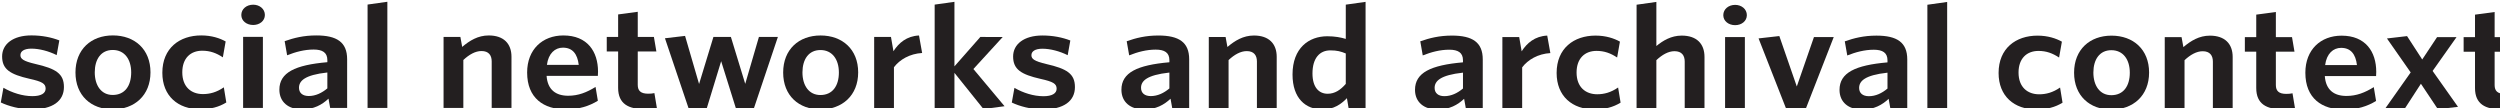 <?xml version="1.0" encoding="UTF-8" standalone="no"?>
<!-- Created with Inkscape (http://www.inkscape.org/) -->

<svg
   xmlns:dc="http://purl.org/dc/elements/1.1/"
   xmlns:cc="http://creativecommons.org/ns#"
   xmlns:rdf="http://www.w3.org/1999/02/22-rdf-syntax-ns#"
   xmlns:svg="http://www.w3.org/2000/svg"
   xmlns="http://www.w3.org/2000/svg"
   xmlns:sodipodi="http://sodipodi.sourceforge.net/DTD/sodipodi-0.dtd"
   xmlns:inkscape="http://www.inkscape.org/namespaces/inkscape"
   id="svg3004"
   version="1.1"
   inkscape:version="0.48.2 r9819"
   width="300"
   height="12.992"
   xml:space="preserve"
   sodipodi:docname="snac_logo_small_a.svg"><defs
     id="defs3008"><inkscape:perspective
       sodipodi:type="inkscape:persp3d"
       inkscape:vp_x="0 : 64.631248 : 1"
       inkscape:vp_y="0 : 1000 : 0"
       inkscape:vp_z="738.27502 : 64.631248 : 1"
       inkscape:persp3d-origin="369.13751 : 43.087499 : 1"
       id="perspective3628" /></defs><sodipodi:namedview
     pagecolor="#ffffff"
     bordercolor="#666666"
     borderopacity="1"
     objecttolerance="10"
     gridtolerance="10"
     guidetolerance="10"
     inkscape:pageopacity="0"
     inkscape:pageshadow="2"
     inkscape:window-width="1275"
     inkscape:window-height="701"
     id="namedview3006"
     showgrid="false"
     inkscape:zoom="1"
     inkscape:cx="72.133631"
     inkscape:cy="26.40158"
     inkscape:window-x="0"
     inkscape:window-y="0"
     inkscape:window-maximized="0"
     inkscape:current-layer="g3014"
     fit-margin-top="0"
     fit-margin-left="0"
     fit-margin-right="0"
     fit-margin-bottom="0" /><g
     id="g3012"
     inkscape:groupmode="layer"
     inkscape:label="ink_ext_XXXXXX"
     transform="matrix(1.25,0,0,-1.25,-50.541,22.938)"><g
       id="g3014"
       transform="matrix(0.074,0,0,0.066,25.761,-25.473)"><path
         d="m 239.507,504.905 c -14.97,0 -30.369,4.716 -40.205,10.059 l 3.418,21.389 c 11.124,-7.275 24.81,-12.199 37.647,-12.199 11.121,0 17.104,4.065 17.104,10.912 0,7.275 -4.49,10.268 -20.95,14.333 -25.023,6.411 -35.503,13.686 -35.503,32.509 0.003,17.967 14.118,30.585 38.072,30.578 13.477,0 25.879,-2.777 36.143,-7.267 l -3.425,-21.389 c -10.268,5.77 -22.454,9.408 -32.718,9.408 -9.624,0.007 -14.333,-3.846 -14.333,-9.408 0,-5.559 3.85,-8.772 19.245,-12.834 26.738,-6.85 37.215,-14.124 37.208,-33.581 0,-20.328 -14.539,-32.51 -41.702,-32.51"
         style="fill:#231f20;fill-opacity:1;fill-rule:nonzero;stroke:none"
         id="path3116"
         inkscape:connector-curvature="0" /><path
         d="m 344.512,591.306 c -15.186,0 -23.313,-13.47 -23.313,-32.502 -0.004,-19.04 8.336,-32.945 23.31,-32.945 15.827,0 23.951,13.47 23.954,32.719 0,19.039 -8.556,32.728 -23.951,32.728 z m -0.004,-86.407 c -28.019,0.006 -48.336,20.107 -48.329,53.689 0.004,33.578 20.316,53.888 48.548,53.888 28.236,0 48.765,-20.107 48.761,-53.689 -0.004,-33.571 -20.748,-53.898 -48.98,-53.887"
         style="fill:#231f20;fill-opacity:1;fill-rule:nonzero;stroke:none"
         id="path3118"
         inkscape:connector-curvature="0" /><path
         d="m 457.846,505.096 c -28.66,0.011 -48.973,19.265 -48.97,53.045 0.004,35.939 22.461,54.327 50.477,54.316 13.474,0 24.166,-4.054 31.653,-8.761 l -3.641,-23.104 c -8.339,6.206 -16.467,9.624 -26.735,9.624 -15.186,0.01 -25.875,-10.895 -25.875,-31.431 -0.004,-21.389 11.758,-31.656 26.728,-31.656 8.984,0 17.752,2.569 27.164,9.833 l 3.205,-22.022 c -9.623,-6.63 -20.316,-9.843 -34.006,-9.843"
         style="fill:#231f20;fill-opacity:1;fill-rule:nonzero;stroke:none"
         id="path3120"
         inkscape:connector-curvature="0" /><path
         d="m 513.658,507.021 0.011,103.296 25.662,0 -0.006,-103.296 -25.667,0 z m 13.056,120.623 c -8.551,0 -15.395,5.987 -15.391,14.539 0,8.772 6.843,14.977 15.395,14.977 8.343,0 15.186,-6.205 15.186,-14.977 -0.004,-8.563 -6.846,-14.539 -15.19,-14.539"
         style="fill:#231f20;fill-opacity:1;fill-rule:nonzero;stroke:none"
         id="path3122"
         inkscape:connector-curvature="0" /><path
         d="m 622.948,558.559 c -29.732,-3.637 -36.791,-12.409 -36.791,-22.249 0,-7.483 4.703,-11.973 12.617,-11.973 8.772,0 16.892,4.271 24.167,11.12 l 0.006,23.101 z m 3.627,-51.548 -2.138,13.47 c -8.339,-8.772 -19.032,-15.611 -34.43,-15.611 -17.539,0 -29.304,10.703 -29.304,28.663 0.007,25.026 20.536,35.938 62.244,39.993 l 0,2.993 c 0,11.121 -6.415,15.403 -17.748,15.403 -11.977,0 -23.317,-3.418 -34.437,-8.337 l -3.206,20.529 c 11.978,4.706 24.595,8.337 41.061,8.337 26.739,-0.011 40,-9.843 39.993,-34.65 l -0.004,-70.79 -22.032,0"
         style="fill:#231f20;fill-opacity:1;fill-rule:nonzero;stroke:none"
         id="path3124"
         inkscape:connector-curvature="0" /><path
         d="m 675.112,507.004 0.014,150.354 25.667,4.055 -0.014,-154.409 -25.667,0"
         style="fill:#231f20;fill-opacity:1;fill-rule:nonzero;stroke:none"
         id="path3126"
         inkscape:connector-curvature="0" /><path
         d="m 836.146,506.993 0.007,67.577 c 0,8.98 -3.853,15.186 -13.262,15.186 -7.912,0 -16.039,-5.127 -23.526,-13.046 l -0.004,-69.718 -25.663,0 0.011,103.3 21.809,0 2.353,-14.543 c 9.624,9.189 20.532,16.672 34.43,16.672 19.252,0 29.516,-11.765 29.513,-31.012 l -0.004,-74.424 -25.667,0.007"
         style="fill:#231f20;fill-opacity:1;fill-rule:nonzero;stroke:none"
         id="path3128"
         inkscape:connector-curvature="0" /><path
         d="m 907.788,569.646 41.281,0 c -1.715,16.039 -8.124,25.019 -20.529,25.026 -10.268,0 -18.827,-8.344 -20.752,-25.026 z m 24.803,-64.811 c -29.084,0 -50.469,16.481 -50.466,53.689 0.004,33.582 19.893,53.898 47.056,53.898 31.013,-0.006 44.908,-23.32 44.908,-52.617 0,-2.141 -0.213,-4.709 -0.213,-6.206 l -66.515,0 c 1.28,-20.31 12.189,-28.873 28.016,-28.873 13.258,0 24.163,4.926 35.499,12.827 l 2.997,-20.101 c -11.12,-7.692 -24.594,-12.617 -41.281,-12.617"
         style="fill:#231f20;fill-opacity:1;fill-rule:nonzero;stroke:none"
         id="path3130"
         inkscape:connector-curvature="0" /><path
         d="m 1034.171,505.253 c -20.32,0.011 -34.006,7.494 -34.006,31.013 l 0,52.837 -14.755,0 0.004,21.162 14.755,0 0.01,32.728 25.45,3.846 0,-36.574 20.957,0 3.206,-21.17 -24.167,0 -0.01,-48.549 c 0,-8.343 3.637,-12.833 13.477,-12.833 2.99,0 5.771,0.216 8.127,0.86 l 3.205,-21.604 c -4.065,-0.863 -8.767,-1.716 -16.255,-1.716"
         style="fill:#231f20;fill-opacity:1;fill-rule:nonzero;stroke:none"
         id="path3132"
         inkscape:connector-curvature="0" /><path
         d="m 1176.384,506.743 -23.524,0 -19.033,68.228 -18.605,-68.221 -23.747,0 -30.569,101.593 26.091,3.418 18.174,-69.944 18.614,68.441 22.668,0 18.596,-68.231 17.759,68.221 24.602,0 -31.026,-103.505"
         style="fill:#231f20;fill-opacity:1;fill-rule:nonzero;stroke:none"
         id="path3134"
         inkscape:connector-curvature="0" /><path
         d="m 1262.602,591.208 c -15.184,0 -23.31,-13.47 -23.31,-32.51 -0.01,-19.028 8.331,-32.927 23.31,-32.927 15.816,0 23.951,13.471 23.951,32.719 0,19.032 -8.554,32.719 -23.951,32.719 z m 0,-86.408 c -28.024,0.011 -48.34,20.118 -48.331,53.689 0,33.582 20.316,53.898 48.544,53.898 28.237,-0.006 48.767,-20.118 48.767,-53.689 -0.01,-33.577 -20.753,-53.898 -48.981,-53.898"
         style="fill:#231f20;fill-opacity:1;fill-rule:nonzero;stroke:none"
         id="path3136"
         inkscape:connector-curvature="0" /><path
         d="m 1357.98,566.182 -0.01,-59.241 -25.662,0 0.01,103.288 21.813,0 3.208,-20.745 c 6.843,11.984 17.108,22.033 33.156,22.886 l 4.054,-25.451 c -16.039,-1.072 -29.084,-9.617 -36.569,-20.737"
         style="fill:#231f20;fill-opacity:1;fill-rule:nonzero;stroke:none"
         id="path3138"
         inkscape:connector-curvature="0" /><path
         d="m 1474.093,505.427 -37.638,52.61 0,-51.113 -25.662,0.011 0.01,150.354 25.662,4.055 -0.01,-93.891 33.584,42.77 29.084,-0.011 -38.066,-46.614 40.418,-54.117 -27.382,-4.055"
         style="fill:#231f20;fill-opacity:1;fill-rule:nonzero;stroke:none"
         id="path3140"
         inkscape:connector-curvature="0" /><path
         d="m 1551.08,504.776 c -14.97,0.007 -30.367,4.706 -40.204,10.059 l 3.422,21.378 c 11.12,-7.264 24.807,-12.182 37.638,-12.19 11.12,0 17.108,4.062 17.108,10.902 0,7.275 -4.491,10.268 -20.949,14.341 -25.021,6.422 -35.508,13.689 -35.508,32.509 0.01,17.96 14.123,30.577 38.075,30.577 13.473,0 25.876,-2.785 36.141,-7.275 l -3.422,-21.389 c -10.265,5.778 -22.454,9.416 -32.719,9.416 -9.623,0 -14.337,-3.847 -14.337,-9.405 0,-5.562 3.849,-8.764 19.247,-12.836 26.741,-6.84 37.219,-14.121 37.21,-33.588 0,-20.31 -14.542,-32.499 -41.701,-32.499"
         style="fill:#231f20;fill-opacity:1;fill-rule:nonzero;stroke:none"
         id="path3142"
         inkscape:connector-curvature="0" /><path
         d="m 1715.319,558.448 c -29.726,-3.637 -36.792,-12.402 -36.792,-22.251 0,-7.484 4.705,-11.974 12.617,-11.974 8.777,0 16.894,4.282 24.174,11.121 l 0,23.104 z m 3.627,-51.548 -2.13,13.477 c -8.34,-8.772 -19.042,-15.611 -34.439,-15.611 -17.536,0 -29.298,10.696 -29.298,28.663 0,25.026 20.539,35.921 62.24,39.993 l 0,2.993 c 0,11.121 -6.416,15.396 -17.75,15.396 -11.976,0 -23.31,-3.422 -34.43,-8.337 l -3.208,20.525 c 11.976,4.709 24.593,8.337 41.06,8.337 26.732,0 39.99,-9.833 39.99,-34.65 l -0.01,-70.786 -22.027,0"
         style="fill:#231f20;fill-opacity:1;fill-rule:nonzero;stroke:none"
         id="path3144"
         inkscape:connector-curvature="0" /><path
         d="m 1828.866,506.889 0.01,67.577 c 0,8.991 -3.841,15.193 -13.259,15.193 -7.912,0 -16.039,-5.134 -23.524,-13.042 l -0.01,-69.728 -25.662,0 0.01,103.306 21.813,0 2.352,-14.549 c 9.632,9.206 20.53,16.683 34.439,16.683 19.247,0 29.503,-11.775 29.503,-31.023 l -0.01,-74.417 -25.662,0"
         style="fill:#231f20;fill-opacity:1;fill-rule:nonzero;stroke:none"
         id="path3146"
         inkscape:connector-curvature="0" /><path
         d="m 1944.141,586.224 c -6.416,2.993 -11.343,4.497 -20.102,4.497 -13.482,0 -23.105,-10.912 -23.105,-33.578 0,-20.111 8.349,-29.516 19.683,-29.516 9.409,0 16.68,5.559 23.524,14.33 l 0,44.267 z m 3.627,-79.353 -2.139,14.333 c -7.485,-8.764 -17.322,-16.463 -31.65,-16.463 -21.813,0 -38.93,16.046 -38.921,50.911 0,38.497 21.18,55.597 45.123,55.597 9.846,0 17.759,-1.716 23.96,-3.856 l 0.01,49.837 25.671,4.061 -0.018,-154.42 -22.036,0"
         style="fill:#231f20;fill-opacity:1;fill-rule:nonzero;stroke:none"
         id="path3148"
         inkscape:connector-curvature="0" /><path
         d="m 2096.19,558.333 c -29.725,-3.637 -36.791,-12.391 -36.791,-22.242 0,-7.483 4.705,-11.973 12.617,-11.973 8.768,0 16.903,4.282 24.174,11.12 l 0,23.094 z m 3.635,-51.538 -2.147,13.477 c -8.34,-8.771 -19.033,-15.617 -34.43,-15.61 -17.545,0 -29.298,10.685 -29.289,28.656 0,25.026 20.53,35.927 62.231,39.993 l 0,2.993 c 0,11.121 -6.407,15.392 -17.75,15.392 -11.976,0 -23.31,-3.411 -34.43,-8.337 l -3.208,20.536 c 11.976,4.699 24.593,8.337 41.06,8.337 26.732,0 39.99,-9.84 39.99,-34.65 l -0.01,-70.797 -22.018,0.01"
         style="fill:#231f20;fill-opacity:1;fill-rule:nonzero;stroke:none"
         id="path3150"
         inkscape:connector-curvature="0" /><path
         d="m 2172.972,566.026 -0.01,-59.241 -25.671,0 0.01,103.306 21.813,-0.007 3.208,-20.745 c 6.843,11.98 17.108,22.022 33.156,22.875 l 4.063,-25.444 c -16.048,-1.061 -29.093,-9.623 -36.569,-20.745"
         style="fill:#231f20;fill-opacity:1;fill-rule:nonzero;stroke:none"
         id="path3152"
         inkscape:connector-curvature="0" /><path
         d="m 2266.639,504.853 c -28.656,0 -48.972,19.248 -48.963,53.045 0,35.931 22.463,54.316 50.469,54.316 13.482,0 24.174,-4.072 31.659,-8.772 l -3.635,-23.094 c -8.349,6.195 -16.476,9.624 -26.732,9.624 -15.184,0 -25.885,-10.912 -25.885,-31.437 0,-21.389 11.771,-31.65 26.732,-31.65 8.982,0 17.759,2.558 27.159,9.833 l 3.208,-22.032 c -9.623,-6.63 -20.325,-9.833 -34.011,-9.833"
         style="fill:#231f20;fill-opacity:1;fill-rule:nonzero;stroke:none"
         id="path3154"
         inkscape:connector-curvature="0" /><path
         d="m 2383.839,506.767 0.01,67.577 c 0,8.98 -3.849,15.186 -13.268,15.186 -7.904,0.007 -16.039,-5.127 -23.515,-13.046 l -0.01,-69.718 -25.671,0 0.018,150.358 25.671,4.062 -0.01,-64.166 c 8.554,7.919 19.247,15.186 32.933,15.176 19.247,0 29.503,-11.765 29.503,-31.013 l -0.01,-74.417 -25.653,0"
         style="fill:#231f20;fill-opacity:1;fill-rule:nonzero;stroke:none"
         id="path3156"
         inkscape:connector-curvature="0" /><path
         d="m 2436.215,506.76 0.01,103.296 25.671,0 -0.01,-103.306 -25.671,0.01 z m 13.063,120.623 c -8.554,0 -15.388,5.987 -15.388,14.539 0,8.772 6.834,14.978 15.388,14.978 8.349,-0.011 15.184,-6.206 15.184,-14.978 0,-8.562 -6.834,-14.549 -15.184,-14.539"
         style="fill:#231f20;fill-opacity:1;fill-rule:nonzero;stroke:none"
         id="path3158"
         inkscape:connector-curvature="0" /><path
         d="m 2541.012,506.106 -25.671,0 -35.696,102.018 26.945,3.429 22.668,-73.362 22.241,71.848 25.662,0 -36.15,-103.933"
         style="fill:#231f20;fill-opacity:1;fill-rule:nonzero;stroke:none"
         id="path3160"
         inkscape:connector-curvature="0" /><path
         d="m 2646.904,558.281 c -29.725,-3.637 -36.791,-12.398 -36.791,-22.242 0,-7.484 4.696,-11.974 12.617,-11.974 8.768,0 16.903,4.274 24.174,11.121 l 0,23.094 z m 3.627,-51.549 -2.139,13.481 c -8.349,-8.772 -19.042,-15.61 -34.43,-15.61 -17.545,0 -29.298,10.693 -29.289,28.663 0,25.025 20.521,35.927 62.231,39.982 l 0,2.993 c 0,11.12 -6.415,15.402 -17.75,15.402 -11.976,0 -23.31,-3.411 -34.43,-8.336 l -3.217,20.536 c 11.985,4.699 24.602,8.336 41.069,8.336 26.732,0 39.99,-9.84 39.99,-34.65 l -0.01,-70.797 -22.027,0"
         style="fill:#231f20;fill-opacity:1;fill-rule:nonzero;stroke:none"
         id="path3162"
         inkscape:connector-curvature="0" /><path
         d="m 2698.639,506.732 0.018,150.348 25.662,4.065 -0.01,-154.413 -25.671,0"
         style="fill:#231f20;fill-opacity:1;fill-rule:nonzero;stroke:none"
         id="path3164"
         inkscape:connector-curvature="0" /><path
         d="m 2839.995,504.801 c -28.656,0 -48.972,19.248 -48.963,53.039 0,35.927 22.454,54.322 50.469,54.322 13.482,-0.006 24.174,-4.072 31.659,-8.771 l -3.644,-23.101 c -8.34,6.203 -16.467,9.624 -26.732,9.631 -15.184,0 -25.876,-10.913 -25.876,-31.448 0,-21.389 11.762,-31.647 26.732,-31.647 8.982,-0.011 17.75,2.565 27.159,9.833 l 3.199,-22.026 c -9.623,-6.63 -20.316,-9.84 -34.002,-9.833"
         style="fill:#231f20;fill-opacity:1;fill-rule:nonzero;stroke:none"
         id="path3166"
         inkscape:connector-curvature="0" /><path
         d="m 2937.307,590.975 c -15.184,0.007 -23.31,-13.47 -23.31,-32.502 0,-19.04 8.331,-32.945 23.301,-32.945 15.825,0 23.96,13.47 23.96,32.719 0,19.039 -8.554,32.728 -23.951,32.728 z m -0.01,-86.408 c -28.015,0.007 -48.331,20.108 -48.322,53.697 0,33.571 20.316,53.881 48.544,53.881 28.229,0 48.767,-20.107 48.767,-53.689 -0.01,-33.571 -20.753,-53.888 -48.99,-53.888"
         style="fill:#231f20;fill-opacity:1;fill-rule:nonzero;stroke:none"
         id="path3168"
         inkscape:connector-curvature="0" /><path
         d="m 3069.031,506.698 0.01,67.577 c 0,8.98 -3.849,15.193 -13.259,15.193 -7.913,0 -16.039,-5.134 -23.524,-13.053 l -0.01,-69.718 -25.671,0 0.01,103.307 21.813,-0.007 2.361,-14.543 c 9.623,9.2 20.53,16.683 34.43,16.683 19.256,-0.011 29.512,-11.775 29.512,-31.023 l -0.01,-74.417 -25.662,0"
         style="fill:#231f20;fill-opacity:1;fill-rule:nonzero;stroke:none"
         id="path3170"
         inkscape:connector-curvature="0" /><path
         d="m 3159.277,504.975 c -20.316,0 -34.002,7.483 -33.994,31.012 l 0,52.83 -14.765,0 0,21.17 14.765,0 0.01,32.719 25.448,3.856 -0.01,-36.575 20.958,0 3.208,-21.179 -24.165,0.01 0,-48.548 c 0,-8.343 3.627,-12.844 13.473,-12.844 2.994,0 5.774,0.219 8.126,0.863 l 3.199,-21.608 c -4.063,-0.853 -8.768,-1.705 -16.253,-1.705"
         style="fill:#231f20;fill-opacity:1;fill-rule:nonzero;stroke:none"
         id="path3172"
         inkscape:connector-curvature="0" /><path
         d="m 3214.665,569.35 41.282,-0.007 c -1.72,16.035 -8.135,25.015 -20.539,25.026 -10.256,0 -18.819,-8.346 -20.744,-25.019 z m 24.798,-64.811 c -29.084,0 -50.469,16.475 -50.46,53.689 0,33.571 19.888,53.892 47.047,53.892 31.017,-0.011 44.909,-23.313 44.909,-52.621 0,-2.14 -0.205,-4.699 -0.205,-6.195 l -66.517,0 c 1.283,-20.317 12.181,-28.873 28.006,-28.873 13.268,0 24.174,4.919 35.517,12.827 l 2.985,-20.101 c -11.12,-7.699 -24.602,-12.617 -41.282,-12.617"
         style="fill:#231f20;fill-opacity:1;fill-rule:nonzero;stroke:none"
         id="path3174"
         inkscape:connector-curvature="0" /><path
         d="m 3360.94,505.166 -22.027,37 -20.539,-35.492 -25.448,0 32.728,51.973 -30.795,49.401 26.09,3.418 19.683,-34.006 19.247,32.51 25.235,-0.007 -31.017,-49.182 32.933,-52.192 -26.09,-3.422"
         style="fill:#231f20;fill-opacity:1;fill-rule:nonzero;stroke:none"
         id="path3176"
         inkscape:connector-curvature="0" /><path
         d="m 3443.086,504.95 c -20.325,0 -34.011,7.49 -34.002,31.013 l 0,52.826 -14.756,0 0,21.173 14.756,0 0.01,32.725 25.457,3.847 -0.01,-36.582 20.949,0 3.208,-21.17 -24.156,0.007 0,-48.555 c 0,-8.337 3.627,-12.827 13.464,-12.827 2.994,0 5.783,0.209 8.126,0.853 l 3.208,-21.604 c -4.063,-0.853 -8.777,-1.705 -16.253,-1.705"
         style="fill:#231f20;fill-opacity:1;fill-rule:nonzero;stroke:none"
         id="path3178"
         inkscape:connector-curvature="0" /></g></g></svg>